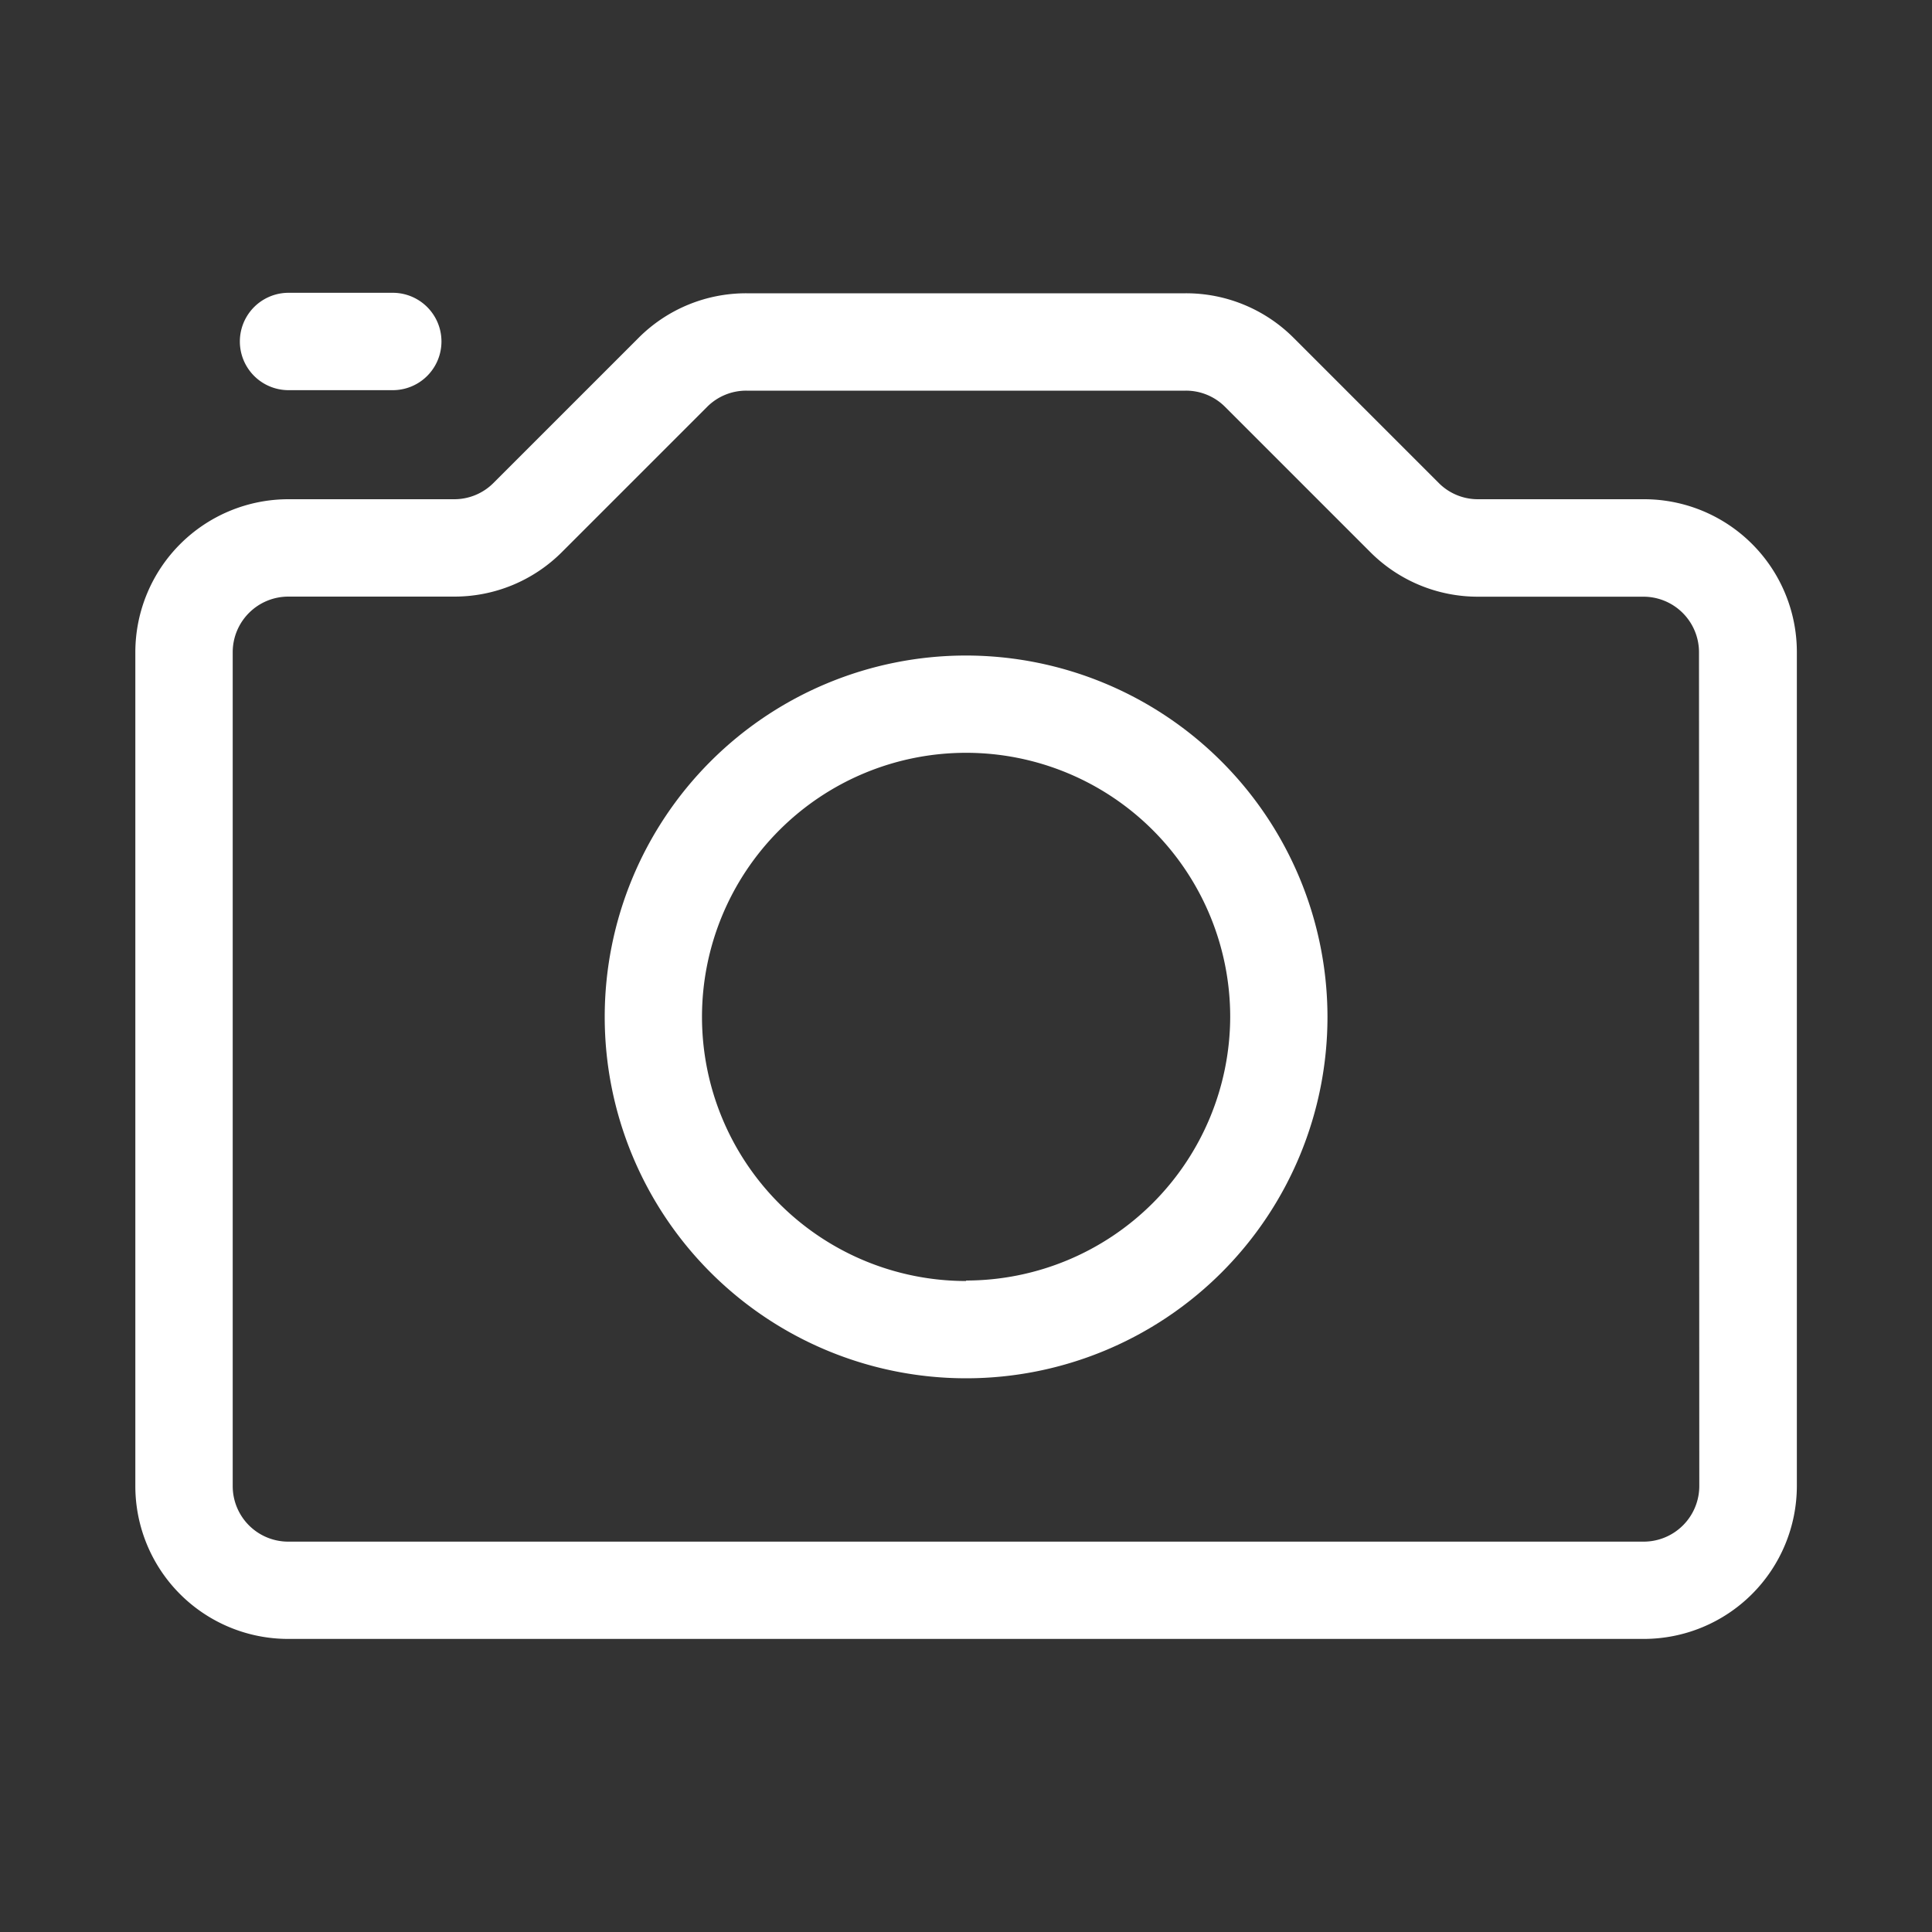 <svg height="20" viewBox="0 0 20 20" width="20" xmlns="http://www.w3.org/2000/svg"><rect x="0" y="0" width="20" height="20" fill="#333333" stroke="none"/><g fill="#fff" transform="translate(1.401 -45.56)"><path d="m15.615 50.728h-1.715a.571.571 0 0 1 -.407-.168l-1.5-1.5a1.573 1.573 0 0 0 -1.119-.464h-4.548a1.572 1.572 0 0 0 -1.119.464l-1.5 1.5a.572.572 0 0 1 -.407.168h-1.714a1.585 1.585 0 0 0 -1.586 1.582v8.633a1.582 1.582 0 0 0 1.583 1.583h14.032a1.585 1.585 0 0 0 1.585-1.583v-8.633a1.582 1.582 0 0 0 -1.585-1.582zm.575 10.216a.576.576 0 0 1 -.575.575h-14.032a.575.575 0 0 1 -.575-.575v-8.633a.576.576 0 0 1 .575-.575h1.717a1.572 1.572 0 0 0 1.119-.464l1.5-1.5a.571.571 0 0 1 .407-.168h4.549a.571.571 0 0 1 .407.169l1.5 1.5a1.572 1.572 0 0 0 1.119.464h1.711a.575.575 0 0 1 .575.575z"/><path d="m148.411 160.33a3.741 3.741 0 1 0 3.741 3.741 3.745 3.745 0 0 0 -3.741-3.741zm0 6.475a2.734 2.734 0 1 1 2.734-2.734 2.737 2.737 0 0 1 -2.734 2.729z" transform="translate(-139.811 -107.984)"/><path d="m32.731 49.6h1.079a.5.5 0 0 0 0-1.008h-1.079a.5.5 0 0 0 0 1.008z" transform="translate(-31.145 -.001)"/></g><path d="m0 0h20v20h-20z" fill="none"/></svg>